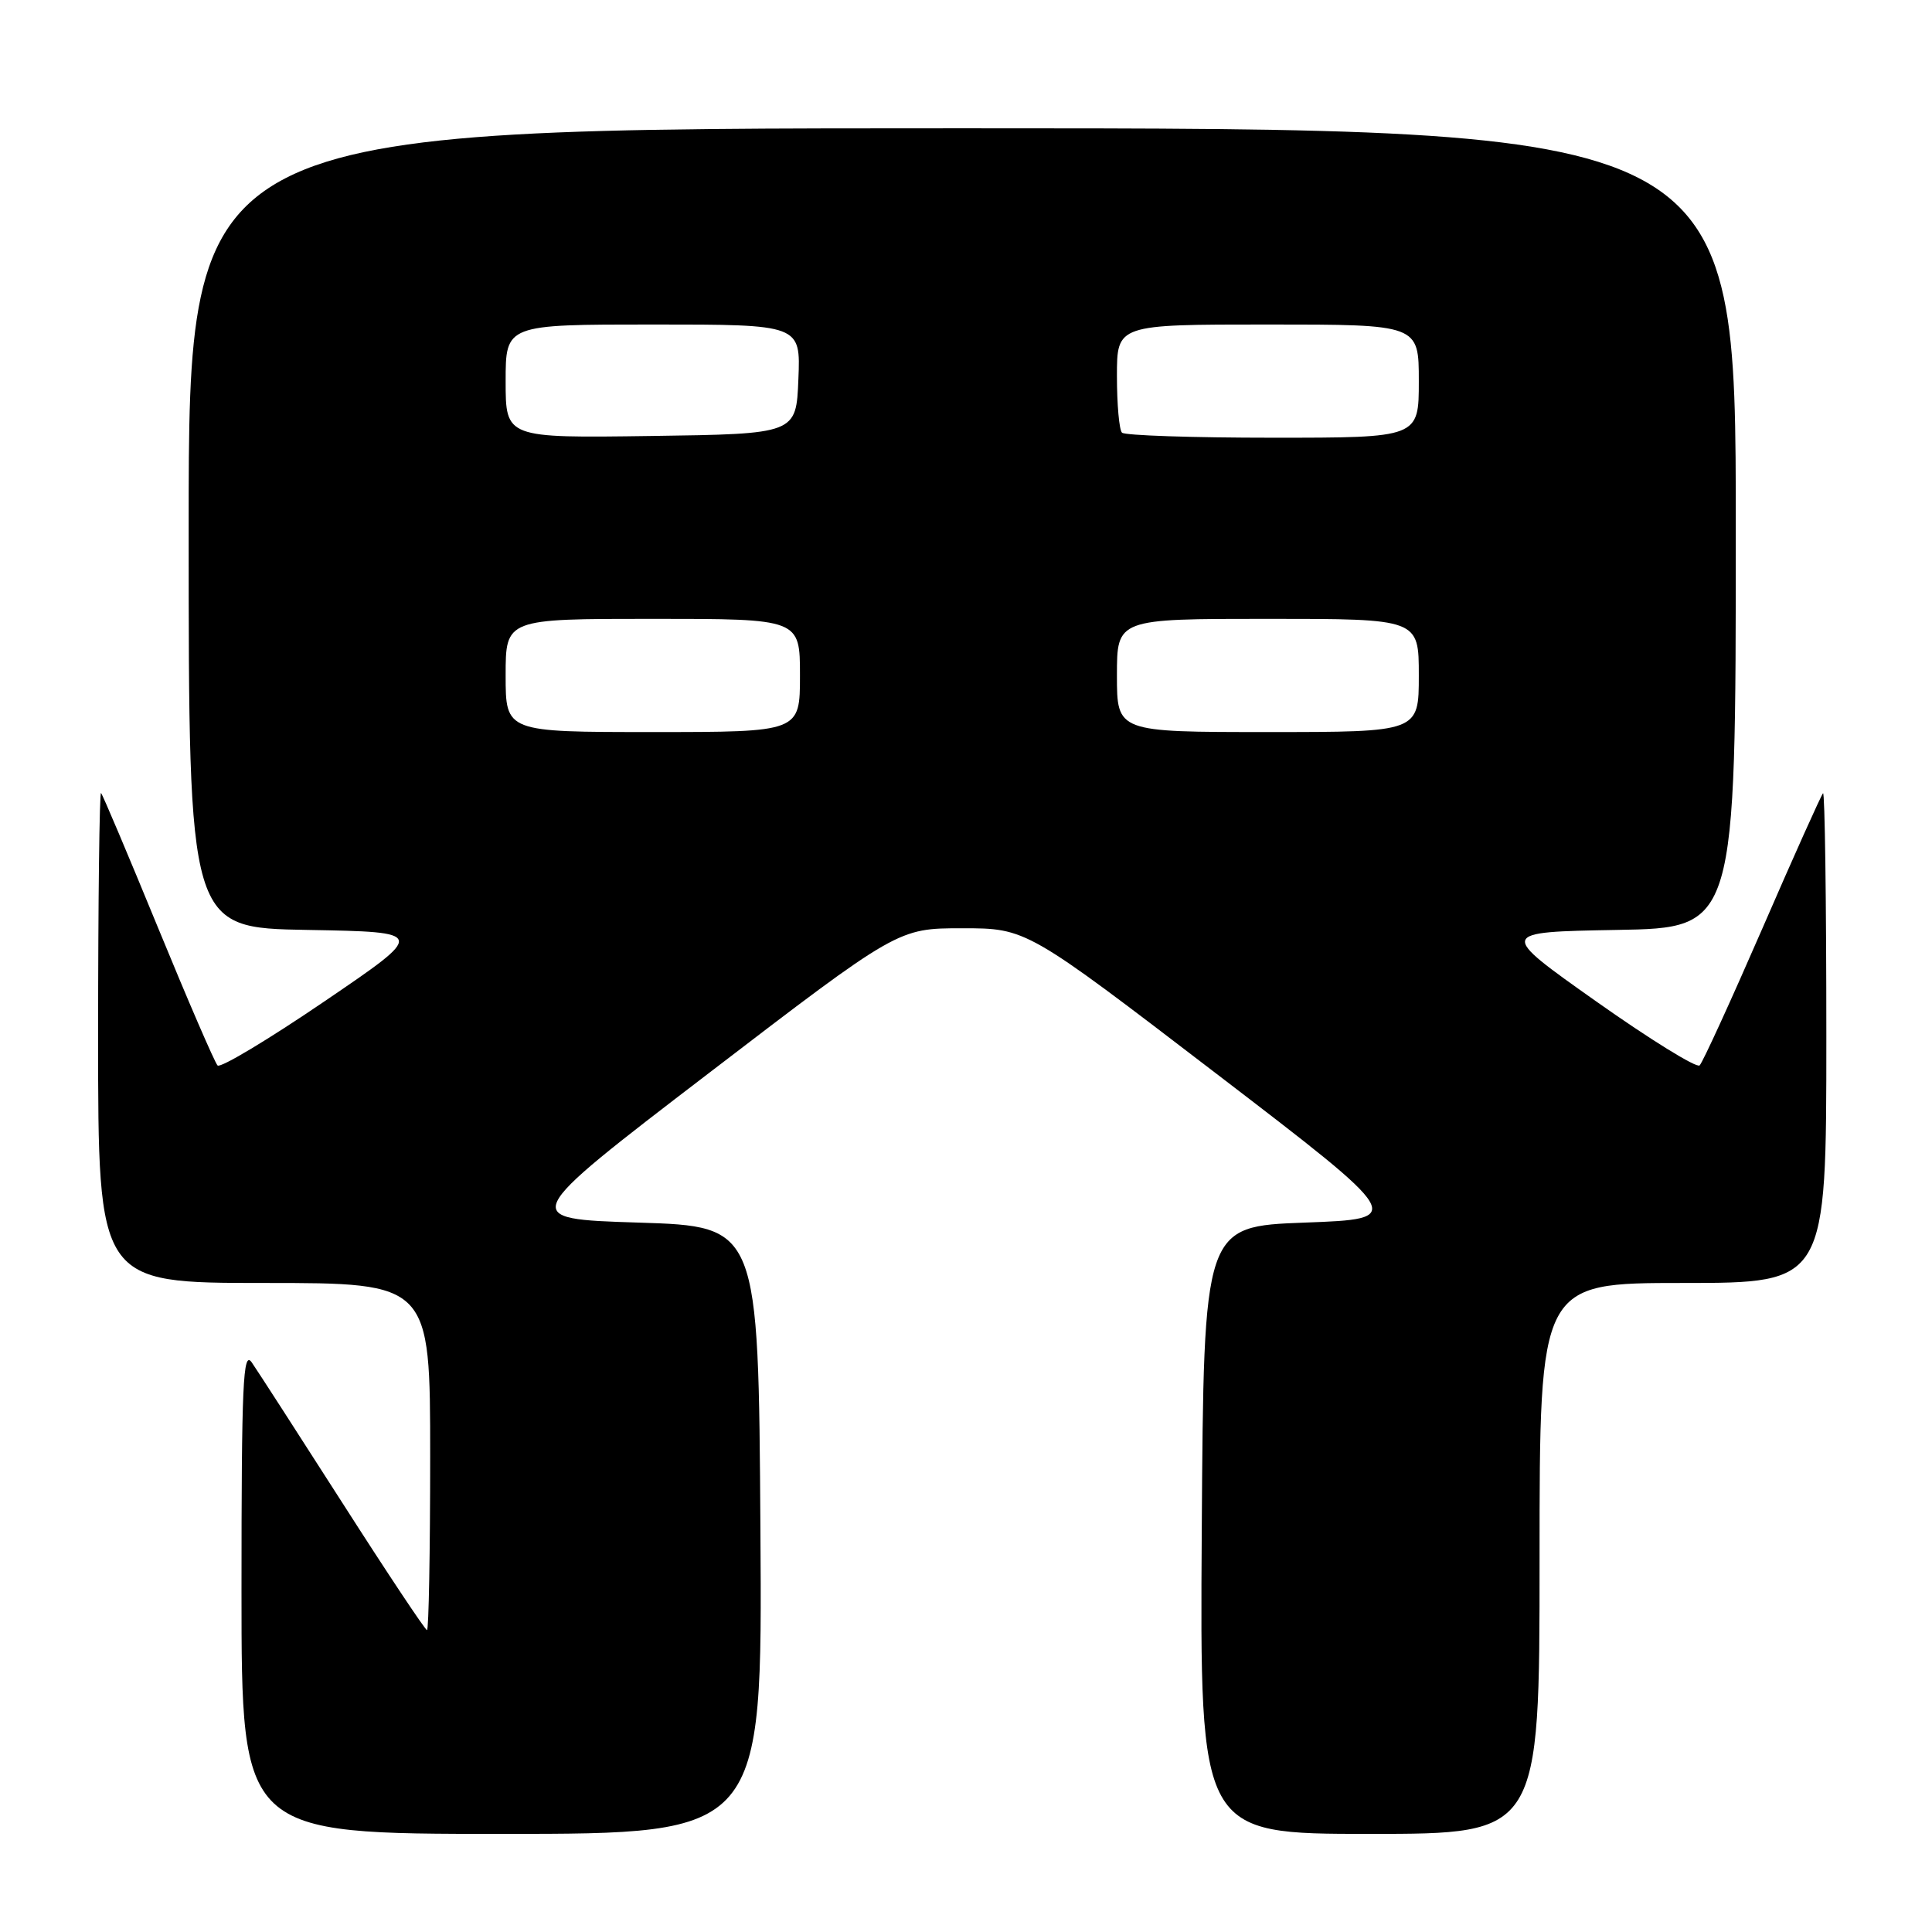 <?xml version="1.0" encoding="UTF-8" standalone="no"?>
<!DOCTYPE svg PUBLIC "-//W3C//DTD SVG 1.1//EN" "http://www.w3.org/Graphics/SVG/1.1/DTD/svg11.dtd" >
<svg xmlns="http://www.w3.org/2000/svg" xmlns:xlink="http://www.w3.org/1999/xlink" version="1.1" viewBox="0 0 256 256">
 <g >
 <path fill="currentColor"
d=" M 100.76 202.75 C 100.50 162.50 100.50 162.50 84.60 162.00 C 68.71 161.50 68.71 161.50 93.85 142.25 C 118.99 123.00 118.99 123.00 127.50 123.00 C 136.01 123.00 136.01 123.00 161.15 142.25 C 186.29 161.50 186.29 161.50 172.90 162.00 C 159.50 162.50 159.50 162.50 159.24 202.75 C 158.98 243.00 158.98 243.00 181.49 243.00 C 204.00 243.00 204.00 243.00 204.00 206.50 C 204.00 170.00 204.00 170.00 223.00 170.00 C 242.00 170.00 242.00 170.00 242.00 137.33 C 242.00 119.37 241.80 104.86 241.56 105.11 C 241.32 105.35 237.70 113.40 233.53 123.01 C 229.35 132.61 225.61 140.79 225.21 141.17 C 224.82 141.56 218.65 137.74 211.50 132.69 C 198.50 123.50 198.50 123.50 214.25 123.22 C 230.00 122.95 230.00 122.95 230.00 69.97 C 230.00 17.00 230.00 17.00 127.50 17.00 C 25.00 17.00 25.00 17.00 25.00 69.97 C 25.00 122.95 25.00 122.95 40.75 123.22 C 56.50 123.50 56.50 123.50 43.00 132.68 C 35.58 137.73 29.20 141.56 28.83 141.18 C 28.46 140.81 24.92 132.62 20.97 123.00 C 17.02 113.38 13.61 105.31 13.39 105.08 C 13.18 104.85 13.00 119.37 13.00 137.33 C 13.00 170.00 13.00 170.00 35.00 170.00 C 57.00 170.00 57.00 170.00 57.00 193.00 C 57.00 205.65 56.81 216.00 56.58 216.00 C 56.35 216.00 51.33 208.46 45.44 199.25 C 39.54 190.04 34.11 181.61 33.36 180.53 C 32.20 178.85 32.00 183.32 32.00 210.78 C 32.00 243.00 32.00 243.00 66.51 243.00 C 101.02 243.00 101.02 243.00 100.76 202.75 Z  M 67.00 89.50 C 67.00 82.00 67.00 82.00 86.50 82.00 C 106.00 82.00 106.00 82.00 106.00 89.50 C 106.00 97.00 106.00 97.00 86.50 97.00 C 67.00 97.00 67.00 97.00 67.00 89.50 Z  M 148.00 89.50 C 148.00 82.00 148.00 82.00 168.00 82.00 C 188.00 82.00 188.00 82.00 188.00 89.50 C 188.00 97.00 188.00 97.00 168.00 97.00 C 148.00 97.00 148.00 97.00 148.00 89.50 Z  M 67.00 50.52 C 67.00 43.00 67.00 43.00 86.54 43.00 C 106.09 43.00 106.09 43.00 105.79 50.25 C 105.50 57.50 105.50 57.50 86.25 57.77 C 67.00 58.04 67.00 58.04 67.00 50.52 Z  M 148.67 57.33 C 148.30 56.97 148.00 53.59 148.00 49.83 C 148.00 43.00 148.00 43.00 168.00 43.00 C 188.00 43.00 188.00 43.00 188.00 50.50 C 188.00 58.00 188.00 58.00 168.67 58.00 C 158.03 58.00 149.03 57.70 148.67 57.33 Z "/>
</g>
</svg>